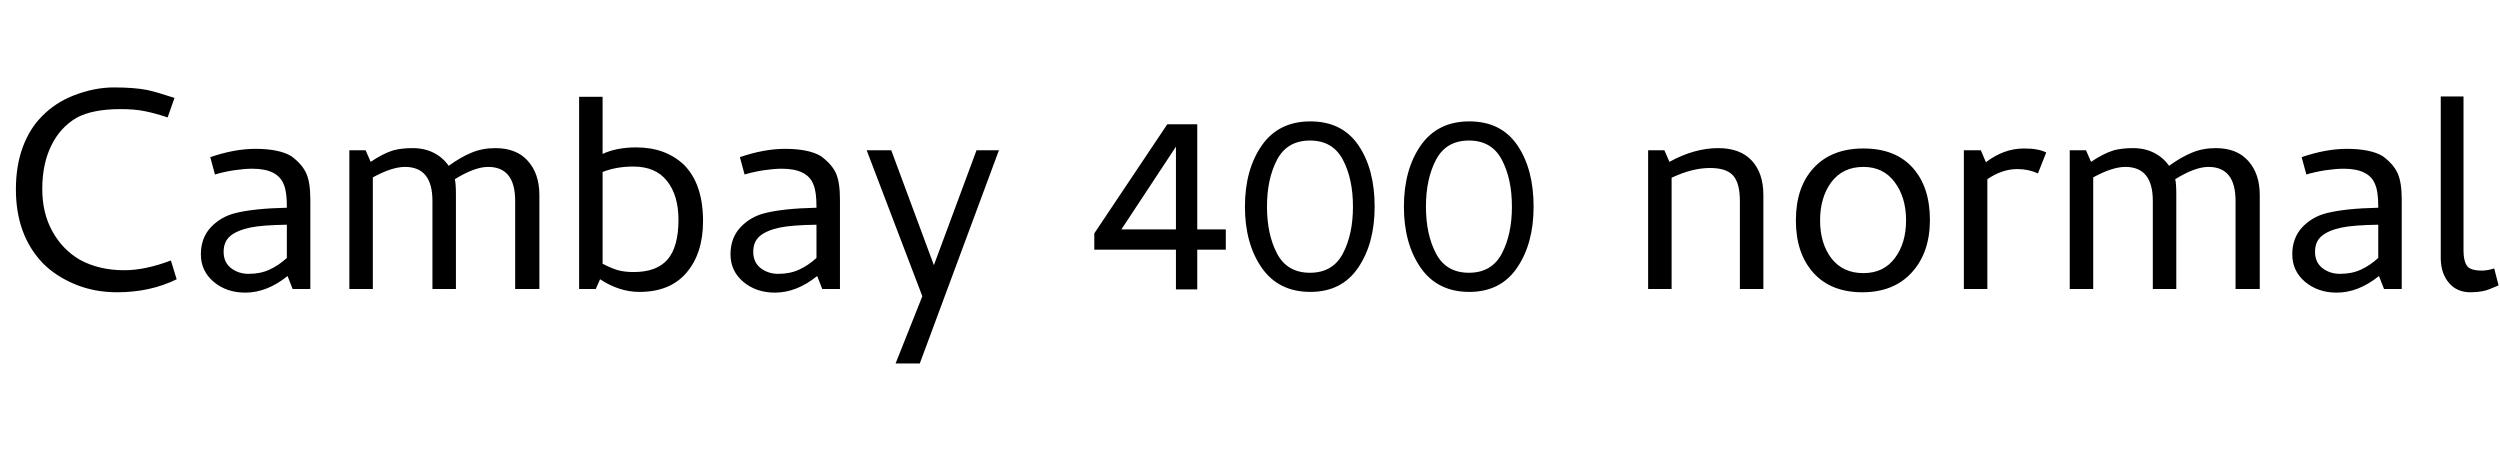 <svg xmlns="http://www.w3.org/2000/svg" xmlns:xlink="http://www.w3.org/1999/xlink" width="207.6" height="39.09"><path fill="black" d="M14.49 8.13Q12.93 7.62 12.21 7.47L12.21 7.47Q11.13 7.26 9.45 7.26L9.45 7.26Q7.80 7.26 6.06 7.95L6.06 7.95Q4.56 8.55 3.48 9.66L3.48 9.66Q2.46 10.68 1.89 12.22Q1.32 13.77 1.32 15.72L1.32 15.72Q1.32 19.53 3.57 21.87L3.57 21.87Q4.65 22.95 6.24 23.61Q7.83 24.27 9.72 24.27L9.72 24.27Q12.48 24.27 14.67 23.19L14.67 23.19L14.19 21.63Q12.06 22.44 10.32 22.44L10.32 22.44Q8.22 22.44 6.63 21.57L6.63 21.57Q5.19 20.73 4.35 19.21Q3.51 17.70 3.51 15.69L3.51 15.69Q3.51 13.62 4.25 12.11Q4.98 10.59 6.36 9.78L6.36 9.78Q7.68 9.06 10.02 9.06L10.02 9.06Q11.19 9.06 12.01 9.23Q12.84 9.39 13.92 9.75L13.92 9.75L14.49 8.13ZM20.94 14.01Q20.31 14.01 19.42 14.14Q18.54 14.28 17.85 14.49L17.85 14.49L17.46 13.05Q19.47 12.36 21.21 12.36L21.21 12.36Q23.16 12.36 24.18 12.96L24.18 12.96Q25.08 13.62 25.42 14.37Q25.77 15.12 25.77 16.56L25.77 16.56L25.77 24L24.30 24L23.88 22.92Q22.17 24.30 20.37 24.30L20.37 24.30Q18.81 24.30 17.74 23.40Q16.68 22.50 16.68 21.12L16.68 21.12Q16.68 19.77 17.50 18.88Q18.33 18 19.53 17.70L19.53 17.70Q21.06 17.31 23.82 17.25L23.82 17.25L23.82 17.16Q23.82 15.93 23.58 15.36L23.58 15.36Q23.10 14.01 20.94 14.01L20.94 14.01ZM20.64 22.74Q21.63 22.74 22.38 22.39Q23.13 22.05 23.82 21.42L23.82 21.42L23.82 18.66Q21.75 18.69 20.76 18.90L20.76 18.90Q19.65 19.14 19.11 19.61Q18.57 20.07 18.57 20.91L18.57 20.91Q18.57 21.78 19.18 22.26Q19.80 22.74 20.64 22.74L20.64 22.74ZM42.78 16.68Q42.78 13.86 40.53 13.86L40.53 13.86Q39.42 13.86 37.77 14.88L37.77 14.88Q37.86 15.21 37.86 16.20L37.86 16.20L37.86 24L35.91 24L35.91 16.68Q35.91 13.86 33.63 13.86L33.63 13.86Q32.55 13.86 30.96 14.73L30.96 14.73L30.96 24L29.01 24L29.01 12.48L30.36 12.48L30.78 13.44Q31.80 12.75 32.67 12.48L32.67 12.48Q33.36 12.30 34.26 12.30L34.26 12.30Q35.25 12.30 36.02 12.69Q36.78 13.08 37.26 13.77L37.26 13.77Q38.25 13.05 39.15 12.68Q40.05 12.30 41.13 12.30L41.13 12.30Q42.90 12.30 43.84 13.37Q44.79 14.43 44.79 16.20L44.79 16.20L44.79 24L42.78 24L42.78 16.68ZM49.47 24L48.09 24L48.09 8.04L50.04 8.04L50.04 12.78Q51.21 12.24 52.83 12.24L52.83 12.24Q55.26 12.24 56.79 13.68L56.79 13.68Q58.38 15.27 58.38 18.36L58.38 18.36Q58.38 21.03 57.01 22.64Q55.65 24.24 53.10 24.24L53.10 24.24Q51.42 24.24 49.83 23.19L49.83 23.19L49.47 24ZM52.62 22.59Q54.54 22.59 55.44 21.54Q56.34 20.49 56.34 18.24L56.34 18.24Q56.34 16.23 55.39 15.03Q54.45 13.83 52.59 13.83L52.59 13.83Q51.18 13.83 50.04 14.28L50.04 14.28L50.04 21.90Q50.73 22.26 51.28 22.43Q51.84 22.59 52.62 22.59L52.62 22.59ZM64.92 14.01Q64.29 14.01 63.40 14.14Q62.52 14.28 61.83 14.49L61.83 14.49L61.44 13.05Q63.45 12.36 65.19 12.36L65.19 12.36Q67.14 12.36 68.16 12.96L68.16 12.96Q69.06 13.62 69.41 14.37Q69.75 15.12 69.75 16.56L69.75 16.56L69.75 24L68.28 24L67.86 22.92Q66.15 24.30 64.35 24.30L64.35 24.30Q62.79 24.30 61.72 23.40Q60.66 22.50 60.66 21.12L60.66 21.12Q60.66 19.77 61.48 18.88Q62.31 18 63.51 17.70L63.51 17.70Q65.04 17.31 67.80 17.25L67.80 17.25L67.80 17.16Q67.80 15.93 67.56 15.36L67.56 15.36Q67.08 14.01 64.92 14.01L64.92 14.01ZM64.62 22.74Q65.61 22.74 66.36 22.39Q67.11 22.05 67.80 21.42L67.80 21.42L67.80 18.66Q65.73 18.69 64.74 18.90L64.74 18.90Q63.63 19.14 63.09 19.61Q62.55 20.07 62.55 20.91L62.55 20.91Q62.55 21.78 63.16 22.26Q63.78 22.74 64.62 22.74L64.62 22.74ZM82.95 12.48L76.38 30.18L74.37 30.18L76.59 24.60L71.97 12.48L74.01 12.48L77.55 22.02L81.09 12.48L82.95 12.48ZM99.42 19.05L101.79 19.05L101.79 20.73L99.42 20.73L99.42 24.03L97.65 24.03L97.65 20.73L90.87 20.73L90.87 19.38L96.93 10.32L99.42 10.32L99.42 19.05ZM97.65 12.18L93.12 19.05L97.65 19.05L97.65 12.18ZM108.81 10.08Q111.45 10.08 112.80 12.06Q114.15 14.04 114.15 17.16L114.15 17.16Q114.15 20.22 112.78 22.23Q111.42 24.24 108.81 24.24L108.81 24.24Q106.17 24.24 104.77 22.23Q103.38 20.22 103.38 17.16L103.38 17.16Q103.38 14.10 104.77 12.09Q106.17 10.08 108.81 10.08L108.81 10.08ZM108.78 22.65Q110.67 22.65 111.51 21.06Q112.35 19.47 112.35 17.16L112.35 17.16Q112.35 14.85 111.51 13.26Q110.67 11.67 108.78 11.67L108.78 11.67Q106.89 11.67 106.05 13.26Q105.21 14.85 105.21 17.16L105.21 17.16Q105.21 19.47 106.05 21.06Q106.89 22.65 108.78 22.65L108.78 22.65ZM122.01 10.08Q124.65 10.08 126 12.06Q127.35 14.04 127.35 17.16L127.35 17.16Q127.35 20.22 125.98 22.23Q124.62 24.24 122.01 24.24L122.01 24.24Q119.37 24.24 117.97 22.23Q116.58 20.22 116.58 17.16L116.58 17.16Q116.58 14.10 117.97 12.09Q119.37 10.08 122.01 10.08L122.01 10.08ZM121.98 22.65Q123.87 22.65 124.71 21.06Q125.55 19.47 125.55 17.16L125.55 17.16Q125.55 14.85 124.71 13.26Q123.87 11.67 121.98 11.67L121.98 11.67Q120.09 11.67 119.25 13.26Q118.41 14.85 118.41 17.16L118.41 17.16Q118.41 19.47 119.25 21.06Q120.09 22.65 121.98 22.65L121.98 22.65ZM144.48 16.68Q144.48 15.21 143.92 14.58Q143.37 13.95 141.99 13.95L141.99 13.95Q140.52 13.95 138.81 14.76L138.81 14.76L138.81 24L136.86 24L136.86 12.48L138.21 12.48L138.63 13.44Q140.70 12.30 142.68 12.30L142.68 12.30Q144.51 12.30 145.47 13.34Q146.43 14.37 146.43 16.20L146.43 16.20L146.43 24L144.48 24L144.48 16.68ZM154.65 24.27Q152.04 24.27 150.58 22.65Q149.13 21.03 149.13 18.30L149.13 18.30Q149.13 15.54 150.61 13.94Q152.10 12.33 154.74 12.33L154.74 12.33Q157.38 12.33 158.82 13.92Q160.26 15.51 160.26 18.27L160.26 18.27Q160.26 20.97 158.76 22.62Q157.26 24.27 154.65 24.27L154.65 24.27ZM154.74 13.86Q153.03 13.86 152.08 15.12Q151.14 16.38 151.14 18.30L151.14 18.30Q151.14 20.22 152.08 21.45Q153.03 22.68 154.74 22.68L154.74 22.68Q156.42 22.68 157.35 21.43Q158.28 20.19 158.28 18.30L158.28 18.30Q158.28 16.38 157.33 15.12Q156.39 13.86 154.74 13.86L154.74 13.86ZM168.06 12.33Q168.72 12.33 169.12 12.41Q169.53 12.48 169.92 12.66L169.92 12.66L169.23 14.40Q168.45 14.04 167.52 14.04L167.52 14.04Q166.26 14.04 165.03 14.88L165.03 14.88L165.03 24L163.08 24L163.08 12.48L164.49 12.48L164.91 13.47Q166.41 12.33 168.06 12.33L168.06 12.33ZM185.64 16.68Q185.64 13.86 183.39 13.86L183.39 13.86Q182.28 13.86 180.63 14.88L180.63 14.88Q180.72 15.21 180.72 16.20L180.72 16.20L180.72 24L178.77 24L178.77 16.68Q178.77 13.86 176.49 13.86L176.49 13.86Q175.41 13.86 173.82 14.73L173.82 14.73L173.82 24L171.87 24L171.87 12.48L173.22 12.48L173.64 13.44Q174.66 12.75 175.53 12.48L175.53 12.48Q176.22 12.30 177.12 12.30L177.12 12.30Q178.11 12.30 178.87 12.69Q179.64 13.08 180.12 13.77L180.12 13.77Q181.11 13.05 182.01 12.68Q182.91 12.30 183.99 12.30L183.99 12.30Q185.76 12.30 186.70 13.37Q187.65 14.43 187.65 16.20L187.65 16.20L187.65 24L185.64 24L185.64 16.68ZM194.61 14.01Q193.98 14.01 193.09 14.14Q192.21 14.28 191.52 14.49L191.52 14.49L191.13 13.05Q193.14 12.36 194.88 12.36L194.88 12.36Q196.83 12.36 197.85 12.96L197.85 12.96Q198.75 13.62 199.09 14.37Q199.44 15.12 199.44 16.56L199.44 16.56L199.44 24L197.97 24L197.55 22.92Q195.84 24.30 194.04 24.30L194.04 24.30Q192.48 24.30 191.41 23.40Q190.35 22.50 190.35 21.12L190.35 21.12Q190.35 19.77 191.17 18.88Q192.00 18 193.20 17.70L193.20 17.70Q194.73 17.31 197.49 17.25L197.49 17.25L197.49 17.16Q197.49 15.93 197.25 15.36L197.25 15.36Q196.77 14.01 194.61 14.01L194.61 14.01ZM194.31 22.74Q195.30 22.74 196.05 22.39Q196.80 22.05 197.49 21.42L197.49 21.42L197.49 18.66Q195.42 18.69 194.43 18.90L194.43 18.90Q193.32 19.14 192.78 19.61Q192.24 20.07 192.24 20.91L192.24 20.91Q192.24 21.78 192.85 22.26Q193.47 22.74 194.31 22.74L194.31 22.74ZM206.10 22.47Q206.55 22.47 207.12 22.29L207.12 22.29L207.48 23.70Q207.39 23.73 206.76 24Q206.13 24.27 205.14 24.27L205.14 24.27Q204.03 24.27 203.37 23.50Q202.71 22.74 202.68 21.51L202.68 21.51L202.68 8.01L204.57 8.01L204.57 20.82Q204.57 21.63 204.84 22.05Q205.11 22.47 206.10 22.47L206.10 22.47Z"/></svg>